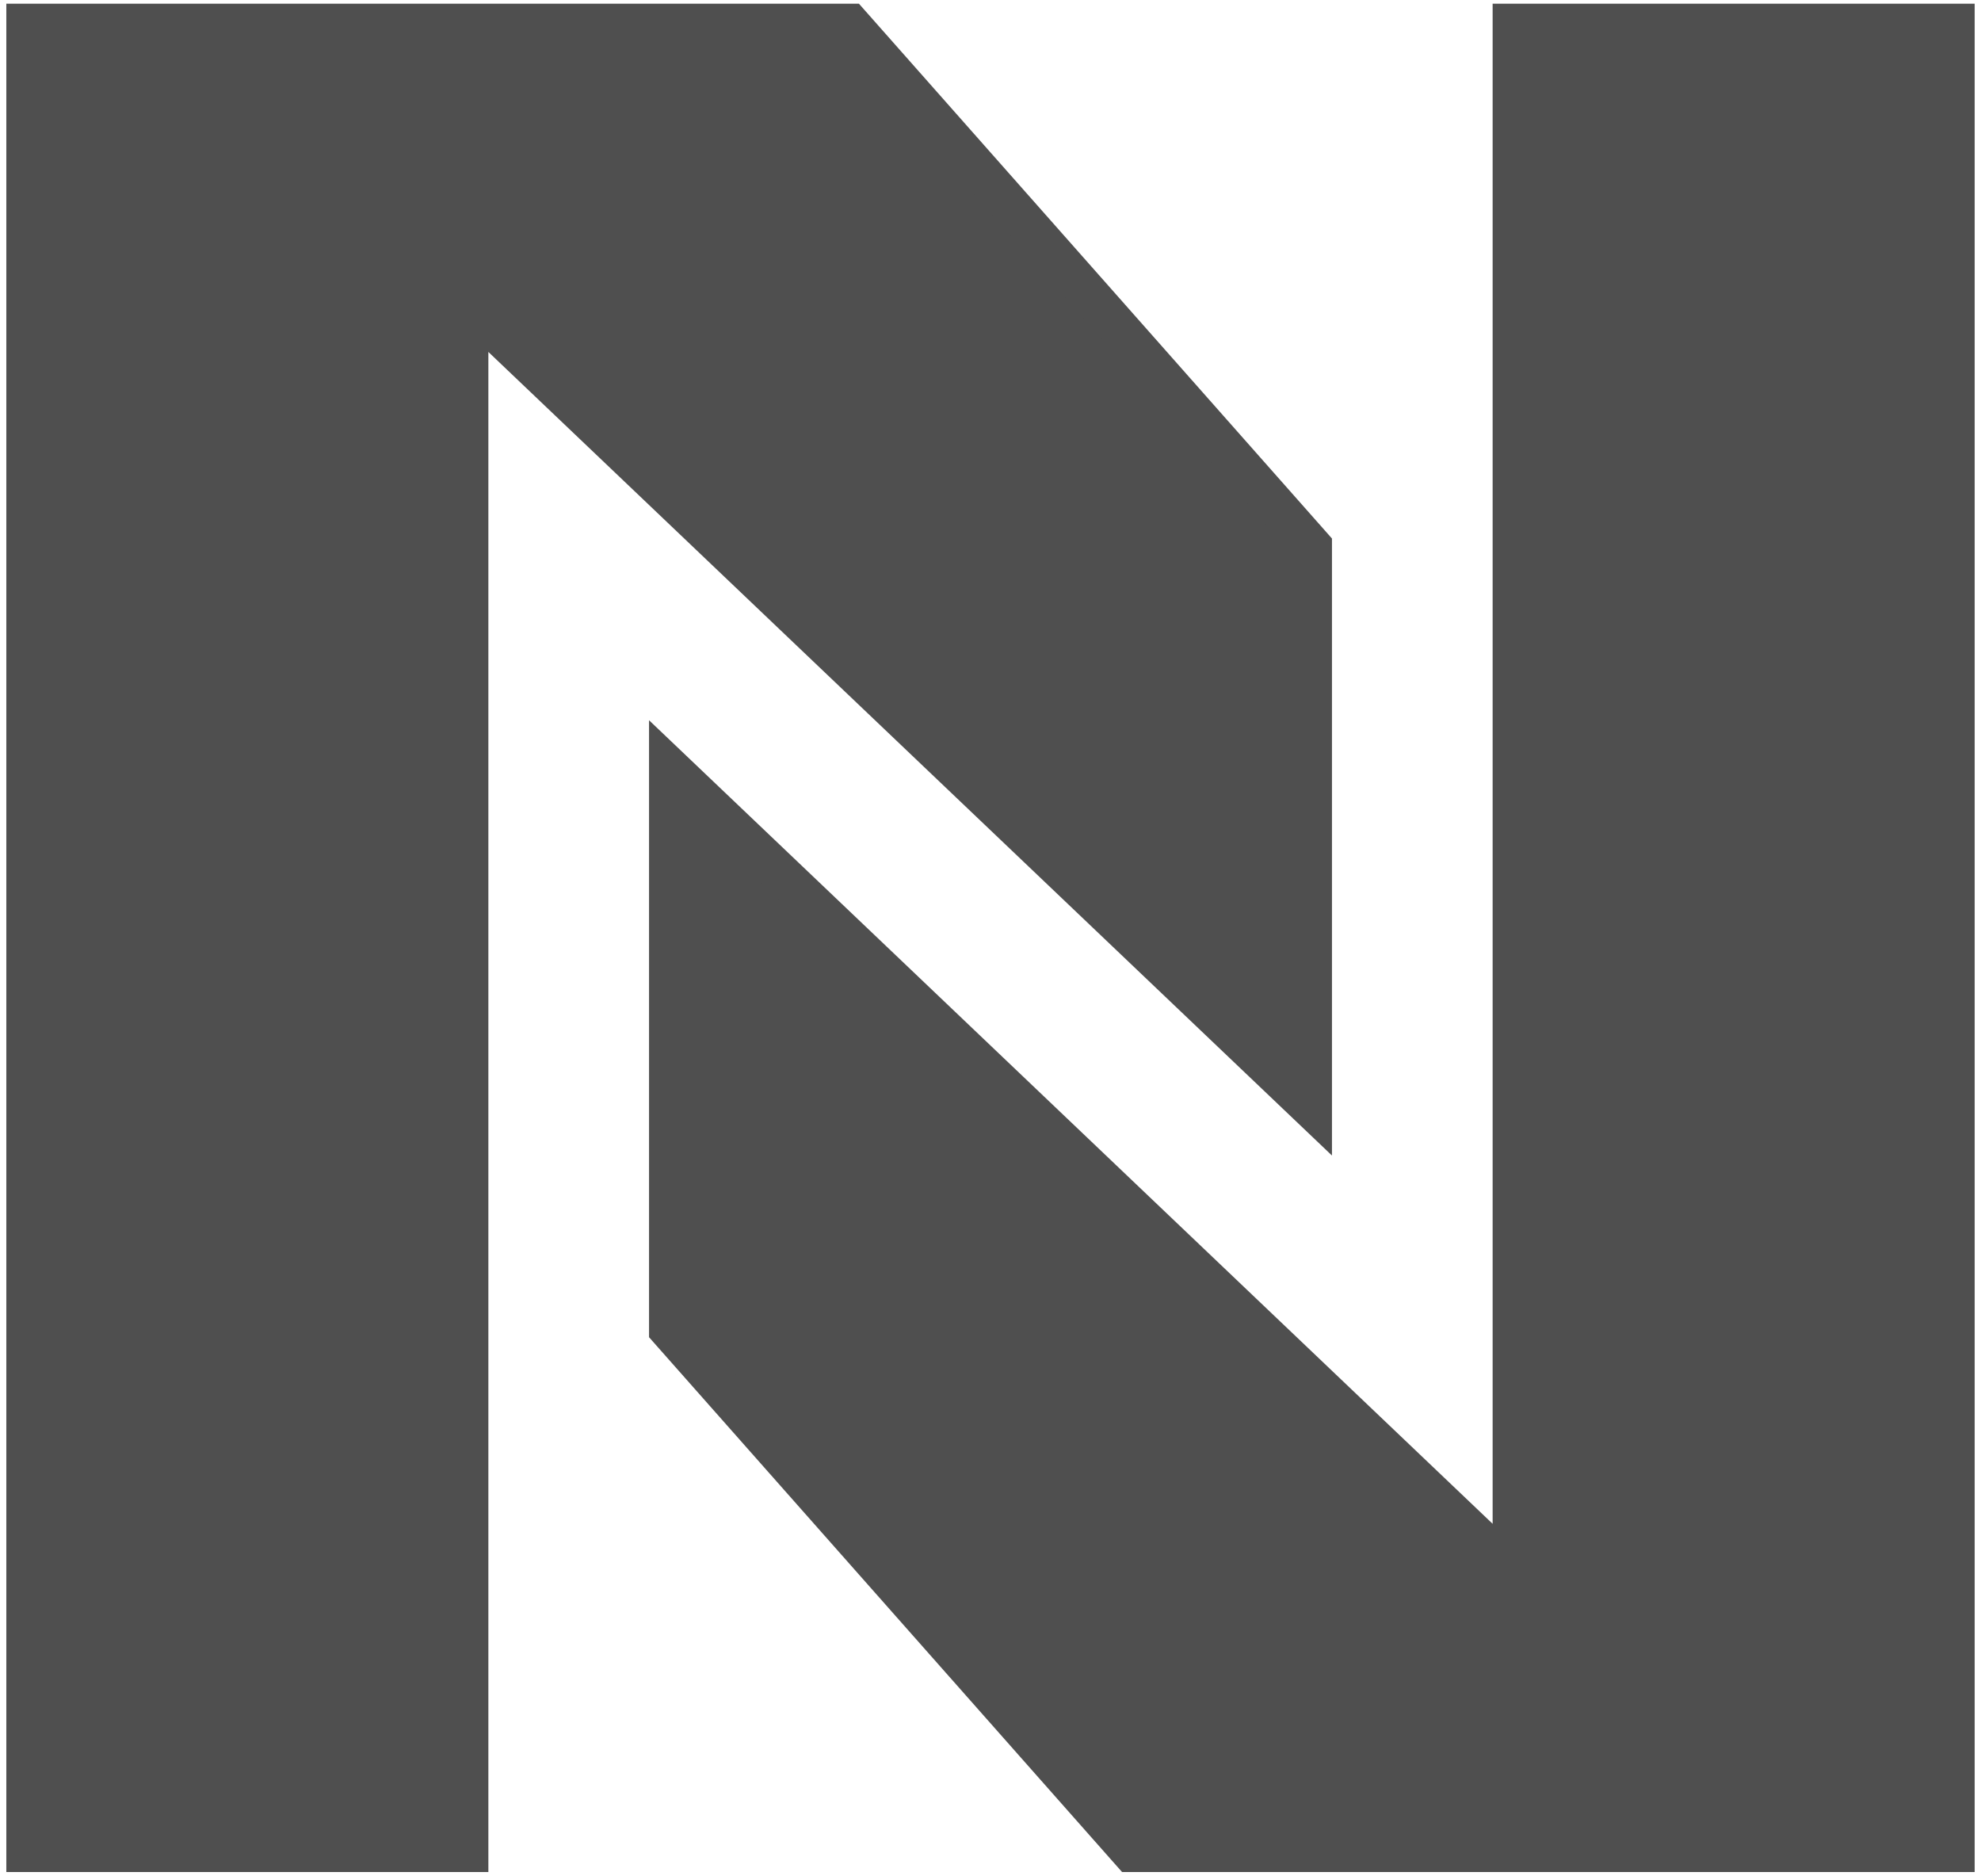 <svg width="75" height="71" viewBox="0 0 75 71" fill="none" xmlns="http://www.w3.org/2000/svg">
<path d="M1 70.099V0.901H32.177L49.667 20.672V41.964L17.729 11.547V70.099H1Z" fill="#4F4F4F" stroke="#4F4F4F" stroke-width="1.521"/>
<path d="M74 0.901V70.099H42.823L25.333 50.328V29.037L57.271 59.453V0.901H74Z" fill="#4F4F4F" stroke="#4F4F4F" stroke-width="1.521"/>
</svg>
